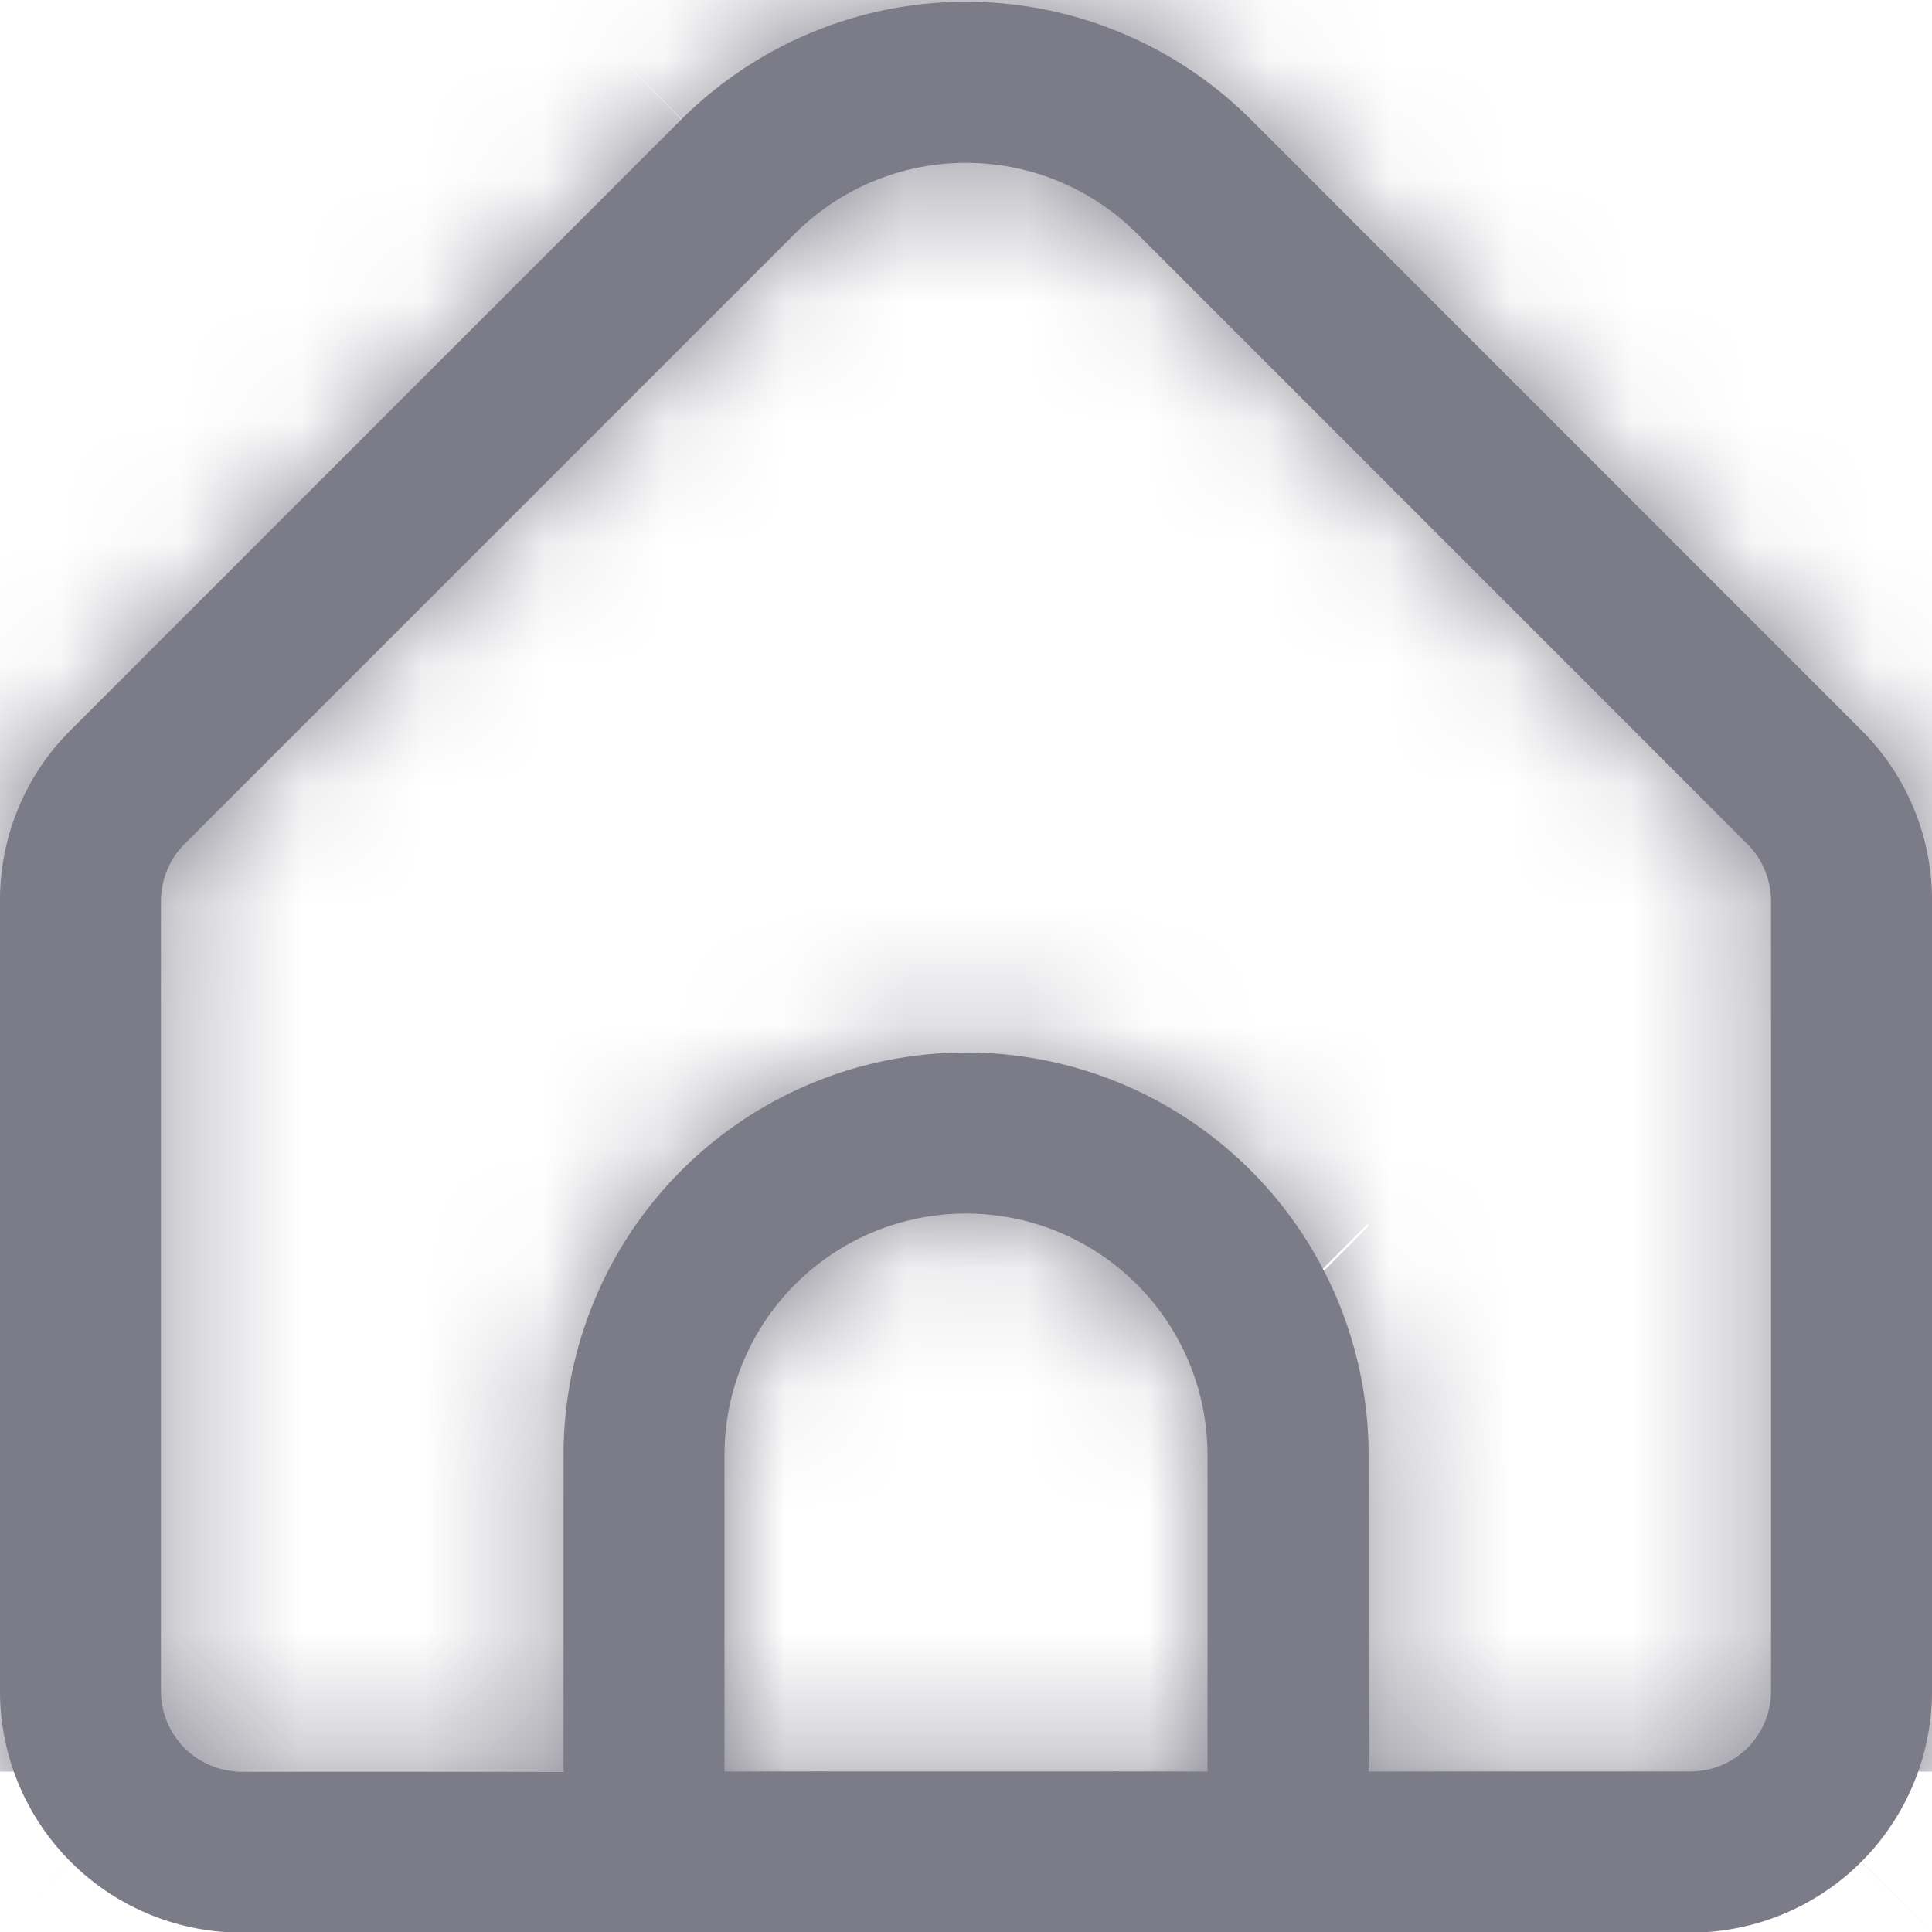 <svg width="16" height="16" viewBox="0 0 16 16" fill="none" xmlns="http://www.w3.org/2000/svg"><g clip-path="url(#clip0_23_3050)"><mask id="path-1-inside-1_23_3050" fill="#fff"><path d="M15.414 6.046L10.358.989a3.339 3.339 0 00-4.715 0L.586 6.046A1.985 1.985 0 000 7.46v6.545a2 2 0 002 2h12a2 2 0 002-2V7.46a1.984 1.984 0 00-.586-1.414zM10 14.67H6V12.05a2 2 0 114 0v2.622zm4.667-.666a.666.666 0 01-.667.666h-2.666V12.05a3.333 3.333 0 00-6.667 0v2.622H2a.667.667 0 01-.667-.666V7.46c.001-.177.071-.346.196-.471l5.056-5.056a2.005 2.005 0 012.83 0l5.057 5.058a.672.672 0 01.195.469v6.545z"/></mask><path d="M15.414 6.046L10.358.989a3.339 3.339 0 00-4.715 0L.586 6.046A1.985 1.985 0 000 7.46v6.545a2 2 0 002 2h12a2 2 0 002-2V7.46a1.984 1.984 0 00-.586-1.414zM10 14.67H6V12.05a2 2 0 114 0v2.622zm4.667-.666a.666.666 0 01-.667.666h-2.666V12.05a3.333 3.333 0 00-6.667 0v2.622H2a.667.667 0 01-.667-.666V7.46c.001-.177.071-.346.196-.471l5.056-5.056a2.005 2.005 0 012.83 0l5.057 5.058a.672.672 0 01.195.469v6.545z" fill="#7C7B88"/><path d="M10.357.989l15.086-15.084-.011-.012-.012-.011L10.357.989zm-4.714 0L-9.42-14.118l-.012.011-.011.012L5.643.989zM.586 6.046l15.037 15.133.024-.024.025-.025L.586 6.046zM0 7.46h21.334V7.4L0 7.46zm0 6.545h-21.333H0zm2 2v21.333-21.333zm12 0v21.333-21.333zm2-2h21.334H16zm0-6.545L-5.333 7.4v.06H16zm-6 7.211v21.334h21.334V14.67H10zm-4 0h-21.333v21.334H6V14.67zm2-4.622v-21.334V10.05zm2 2h21.334H10zm1.334 2.622H-10v21.334h21.334V14.67zm0-2.622H-10h21.334zM8 8.715v-21.333V8.715zM4.667 12.05h-21.334H4.668zm0 2.622v21.334H26V14.67H4.667zm-3.334-.666H-20 1.333zm0-6.545L-20 7.385v.075H1.333zm.196-.471L-13.554-8.098l-.025.024-.024.025L1.529 6.989zm5.056-5.056l-15.05-15.12-.016.017-.016.016L6.585 1.933zm2.83 0L24.5-13.15l-.018-.018-.019-.018-15.05 15.12zm5.057 5.058L29.602-8.047l-.023-.023-.023-.023L14.472 6.99zm.195.469H36V7.32l-21.333.139zM30.5-9.038l-5.057-5.057-30.171 30.168L.328 21.13 30.5-9.038zm-5.08-5.08A24.672 24.672 0 008-21.32v42.666a17.995 17.995 0 01-12.705-5.251L25.42-14.118zM8-21.32c-6.53 0-12.795 2.59-17.42 7.2l30.126 30.215A17.994 17.994 0 018 21.348V-21.32zm-17.443 7.224L-14.5-9.038 15.672 21.13l5.057-5.057-30.172-30.168zm-5.007 5.008a23.32 23.32 0 00-5.107 7.614L19.86 14.862a19.347 19.347 0 01-4.237 6.317L-14.45-9.087zm-5.107 7.614a23.318 23.318 0 00-1.776 8.994l42.666-.122a19.348 19.348 0 01-1.474 7.463L-19.557-1.473zm-1.776 8.933v6.545h42.666V7.46h-42.666zm0 6.545A23.333 23.333 0 00-14.5 30.504L15.671.334a19.333 19.333 0 015.663 13.67h-42.667zm6.834 16.499a23.333 23.333 0 0016.5 6.834V-5.33A19.333 19.333 0 0115.67.334l-30.17 30.17zm16.5 6.834h12V-5.33H2v42.667zm12 0a23.333 23.333 0 0016.498-6.834L.33.334A19.333 19.333 0 0114-5.33v42.667zm16.498-6.834a23.333 23.333 0 006.835-16.5H-5.334A19.333 19.333 0 01.329.335l30.17 30.17zm6.835-16.5V7.46H-5.334v6.545h42.666zm0-6.483a23.318 23.318 0 00-1.777-8.994L-3.86 14.862a19.348 19.348 0 01-1.474-7.463l42.666.122zm-1.777-8.994a23.318 23.318 0 00-5.107-7.614L.379 21.179a19.347 19.347 0 01-4.237-6.317L35.557-1.473zM10-6.663H6v42.668h4V-6.662zm17.334 21.334V12.05h-42.667v2.622h42.666zm0-2.622a19.333 19.333 0 01-5.663 13.67L-8.5-4.45a23.333 23.333 0 00-6.834 16.5h42.666zm-5.663 13.67A19.334 19.334 0 018 31.382v-42.667A23.333 23.333 0 00-8.5-4.45l30.17 30.17zM8 31.382a19.333 19.333 0 01-13.672-5.663L24.5-4.45A23.333 23.333 0 008-11.285v42.667zm-13.672-5.663a19.333 19.333 0 01-5.662-13.67h42.666a23.334 23.334 0 00-6.834-16.5L-5.67 25.72zm-5.662-13.67v2.622h42.666V12.05h-42.666zm4.666 1.956A20.667 20.667 0 01-.613-.61l30.17 30.17A22 22 0 0036 14.005H-6.667zM-.613-.61A20.667 20.667 0 0114-6.662v42.667a22 22 0 0015.556-6.444L-.614-.61zM14-6.662h-2.666v42.667H14V-6.662zM32.667 14.67V12.05H-10v2.622h42.667zm0-2.622a24.667 24.667 0 00-7.225-17.442l-30.17 30.17A18 18 0 01-10 12.048h42.667zM25.442-5.393A24.667 24.667 0 008-12.618v42.667a18 18 0 01-12.728-5.273l30.17-30.17zM8-12.618A24.667 24.667 0 00-9.442-5.393l30.17 30.17A18 18 0 018 30.048v-42.667zM-9.442-5.393a24.667 24.667 0 00-7.224 17.442H26a18 18 0 01-5.272 12.727l-30.17-30.17zm-7.224 17.442v2.622H26V12.05h-42.666zM4.666-6.662H2v42.667h2.667V-6.662zM2-6.662A20.667 20.667 0 0116.614-.61l-30.17 30.17A22 22 0 002 36.005V-6.662zM16.614-.61a20.667 20.667 0 016.053 14.614H-20a22 22 0 006.444 15.556L16.614-.61zm6.053 14.614V7.46H-20v6.545h42.667zm0-6.47a20.661 20.661 0 01-6.006 14.491L-13.603-8.049A22.005 22.005 0 00-20 7.385l42.667.15zm-6.055 14.54l5.056-5.055-30.165-30.174-5.057 5.056 30.166 30.174zm5.023-5.022A19.328 19.328 0 018 22.683v-42.667c-6.17 0-12.09 2.444-16.464 6.797l30.1 30.24zM8 22.683a19.328 19.328 0 01-13.635-5.63l30.1-30.24A23.338 23.338 0 008-19.984v42.666zM-5.67 17.017l5.057 5.058L29.557-8.093l-5.056-5.058-30.172 30.168zm5.01 5.012a20.661 20.661 0 01-6.005-14.43L36 7.32a22.005 22.005 0 00-6.397-15.368L-.66 22.028zm-6.006-14.57v6.546H36V7.46H-6.667z" fill="#7C7B88" mask="url(#path-1-inside-1_23_3050)"/></g><defs><clipPath id="clip0_23_3050"><path fill="#fff" d="M0 0h16v16H0z"/></clipPath></defs></svg>